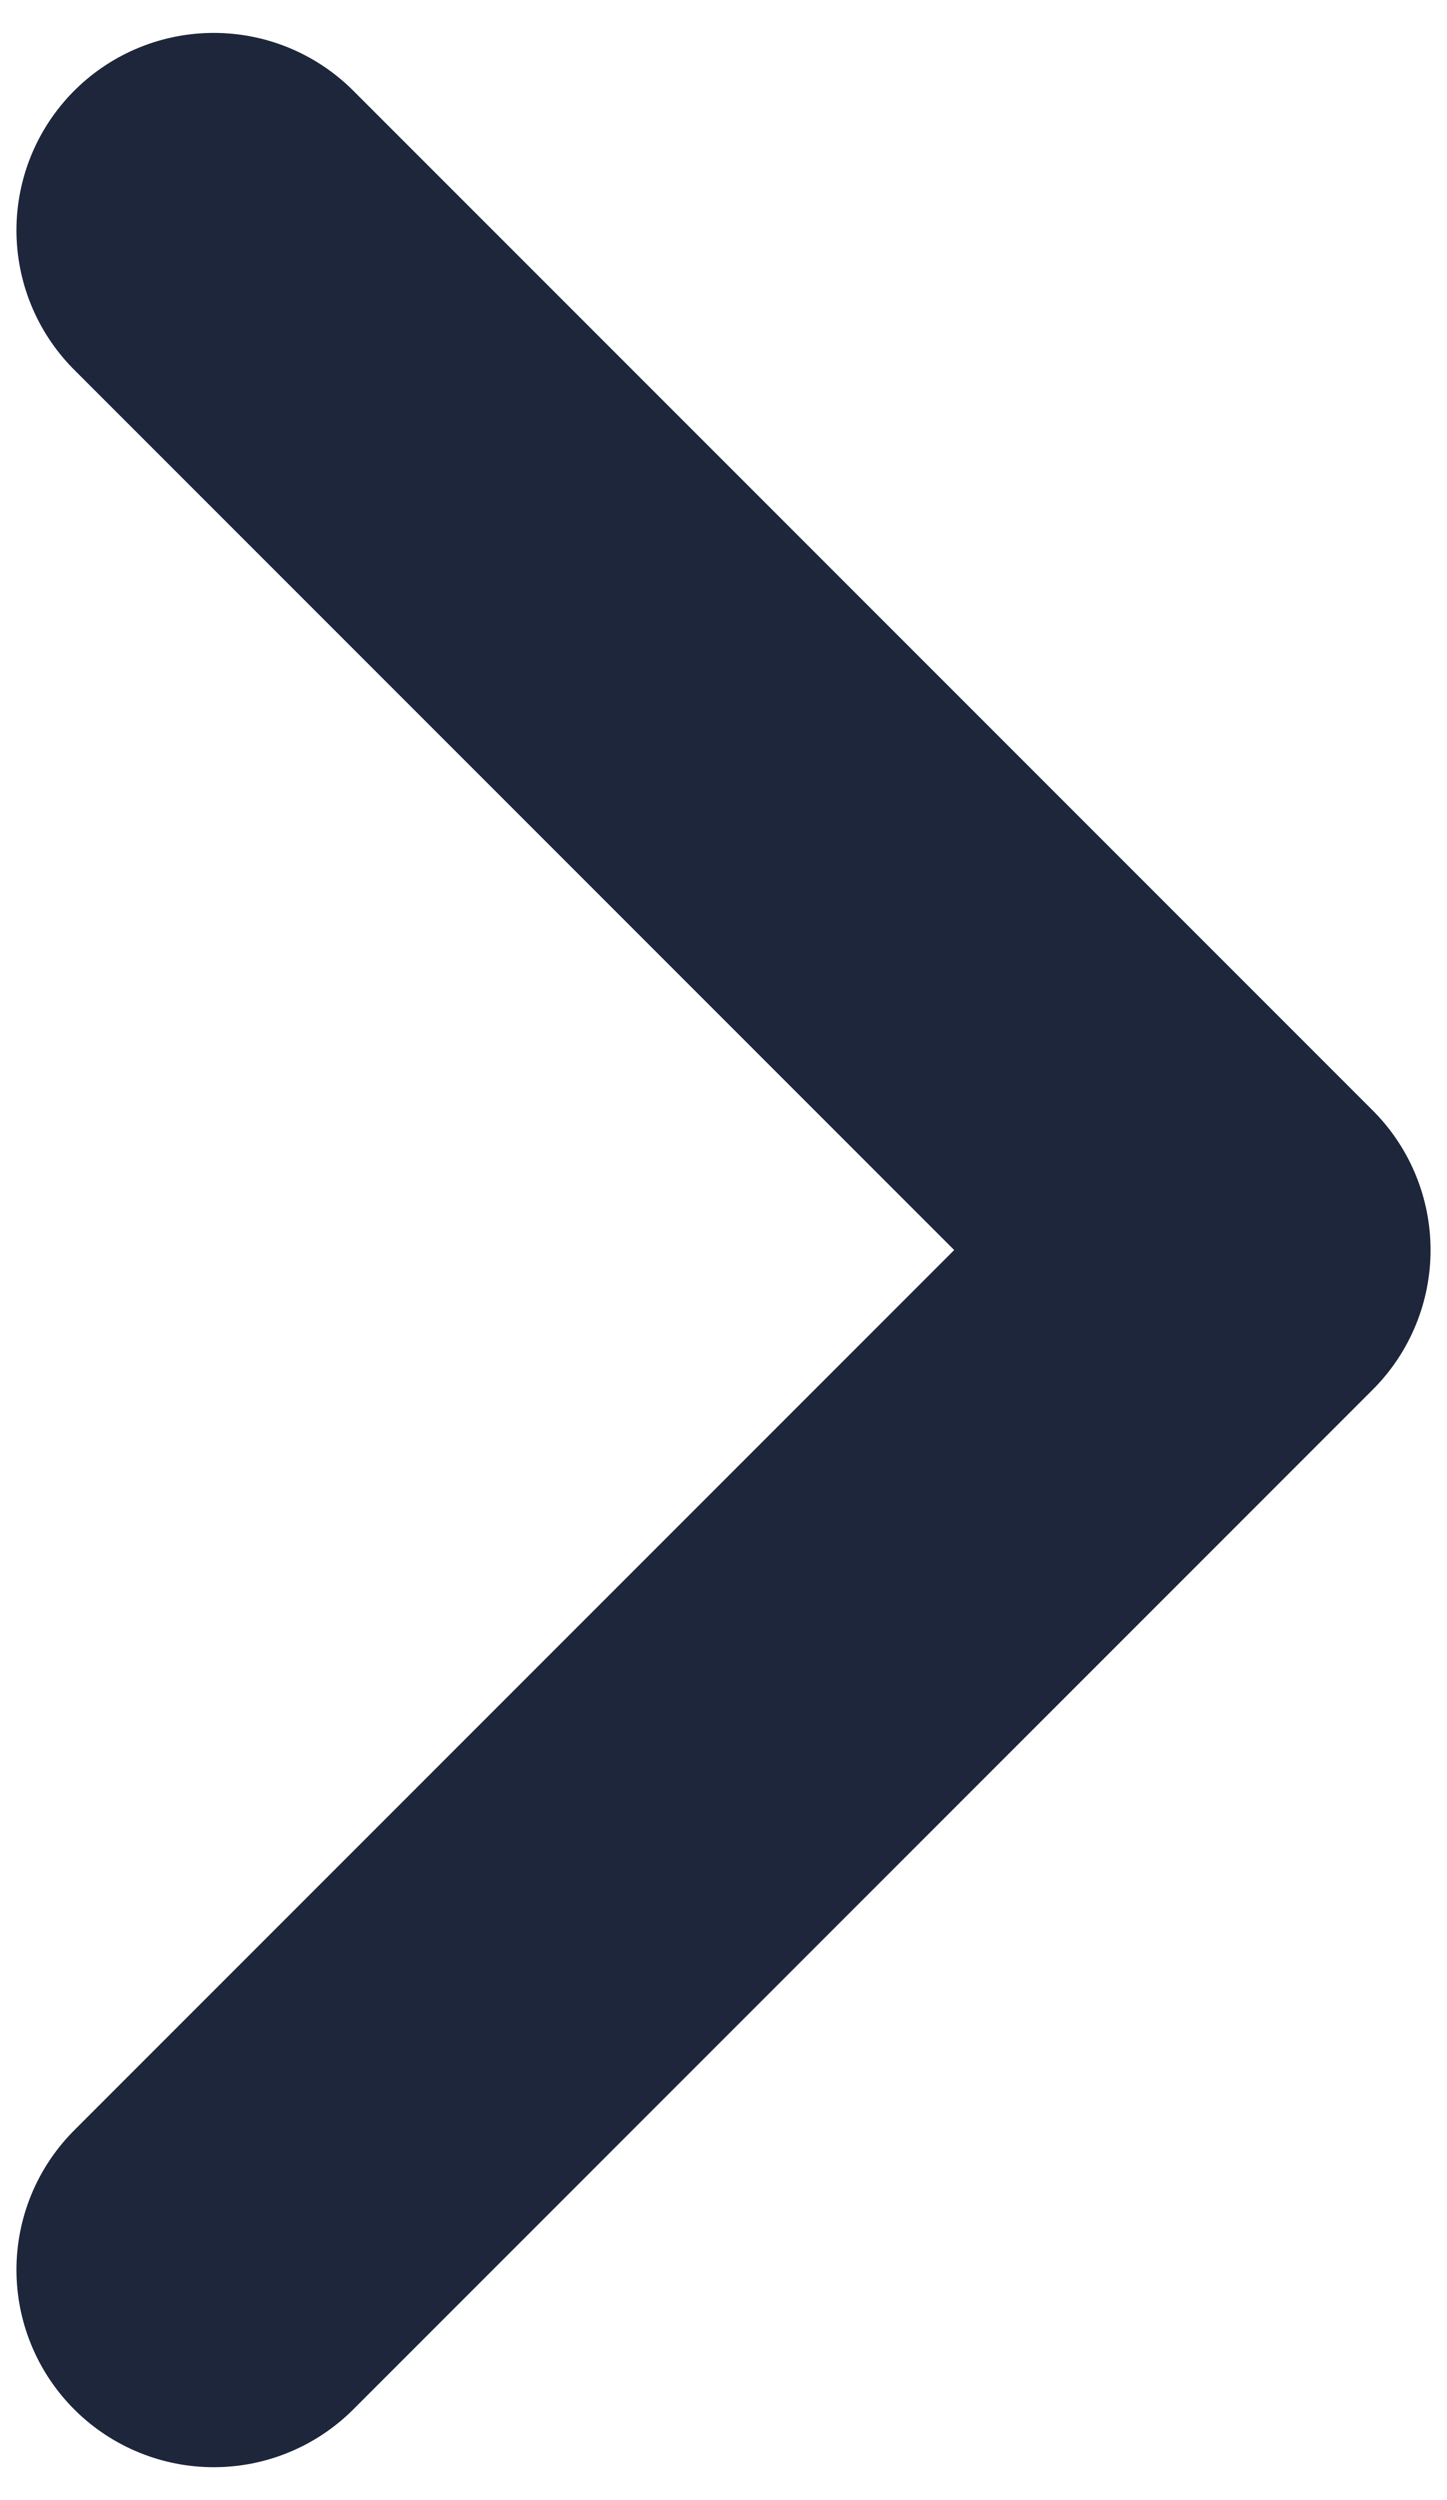 <svg width="11" height="19" viewBox="0 0 11 19" fill="none" xmlns="http://www.w3.org/2000/svg">
<path d="M1.625 17.25L9.375 9.5L1.625 1.75" stroke="#1D263A" stroke-width="3" stroke-linecap="round" stroke-linejoin="round"/>
</svg>
